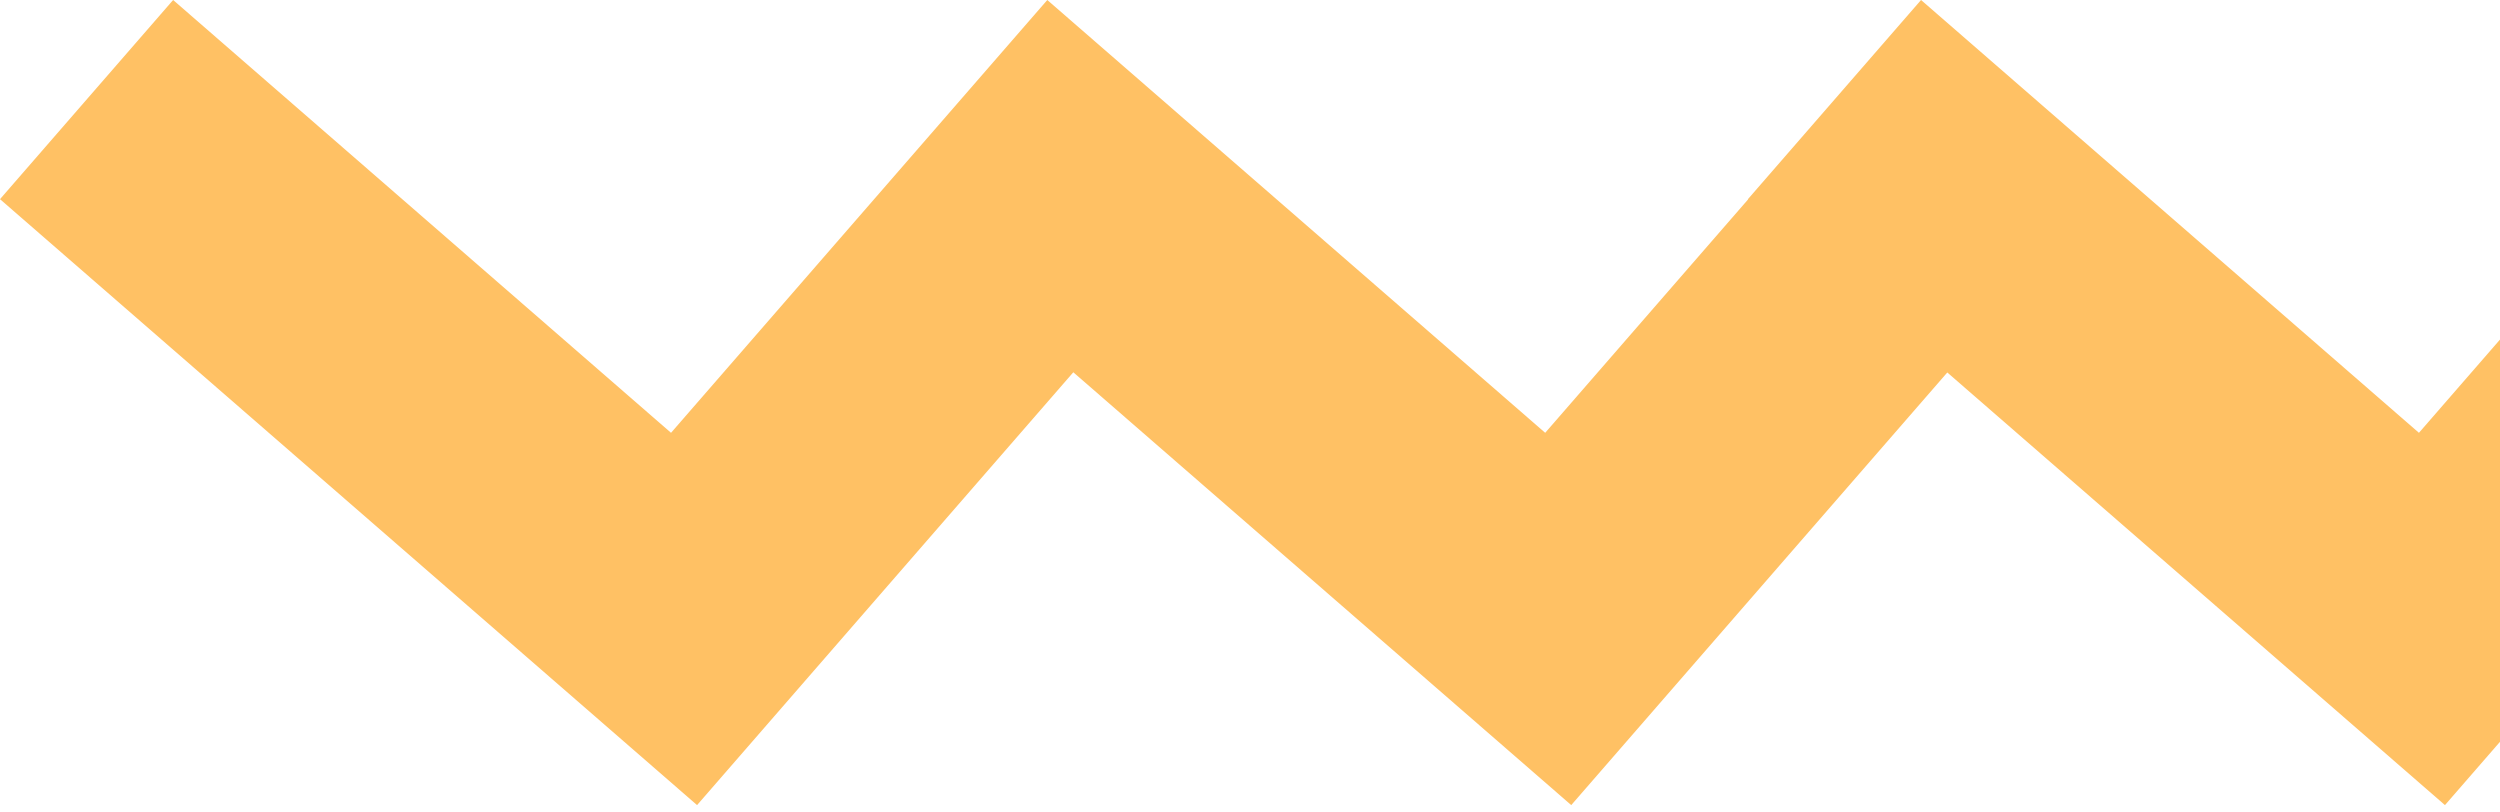 <svg width="120" height="39" viewBox="0 0 120 39" fill="none" xmlns="http://www.w3.org/2000/svg">
<path fill-rule="evenodd" clip-rule="evenodd" d="M8.31 0L0 9.56L23.899 30.335L33.459 38.645L41.769 29.085L51.519 17.869L65.859 30.335L75.419 38.645L83.729 29.085L93.47 17.879L107.799 30.335L117.358 38.645L125.669 29.085L138.134 14.746L128.574 6.436L116.109 20.775L92.21 0L83.9 9.56L83.91 9.569L74.169 20.775L50.27 0L44.675 6.436L32.209 20.775L8.31 0Z" fill="#FFC164"/>
</svg>
